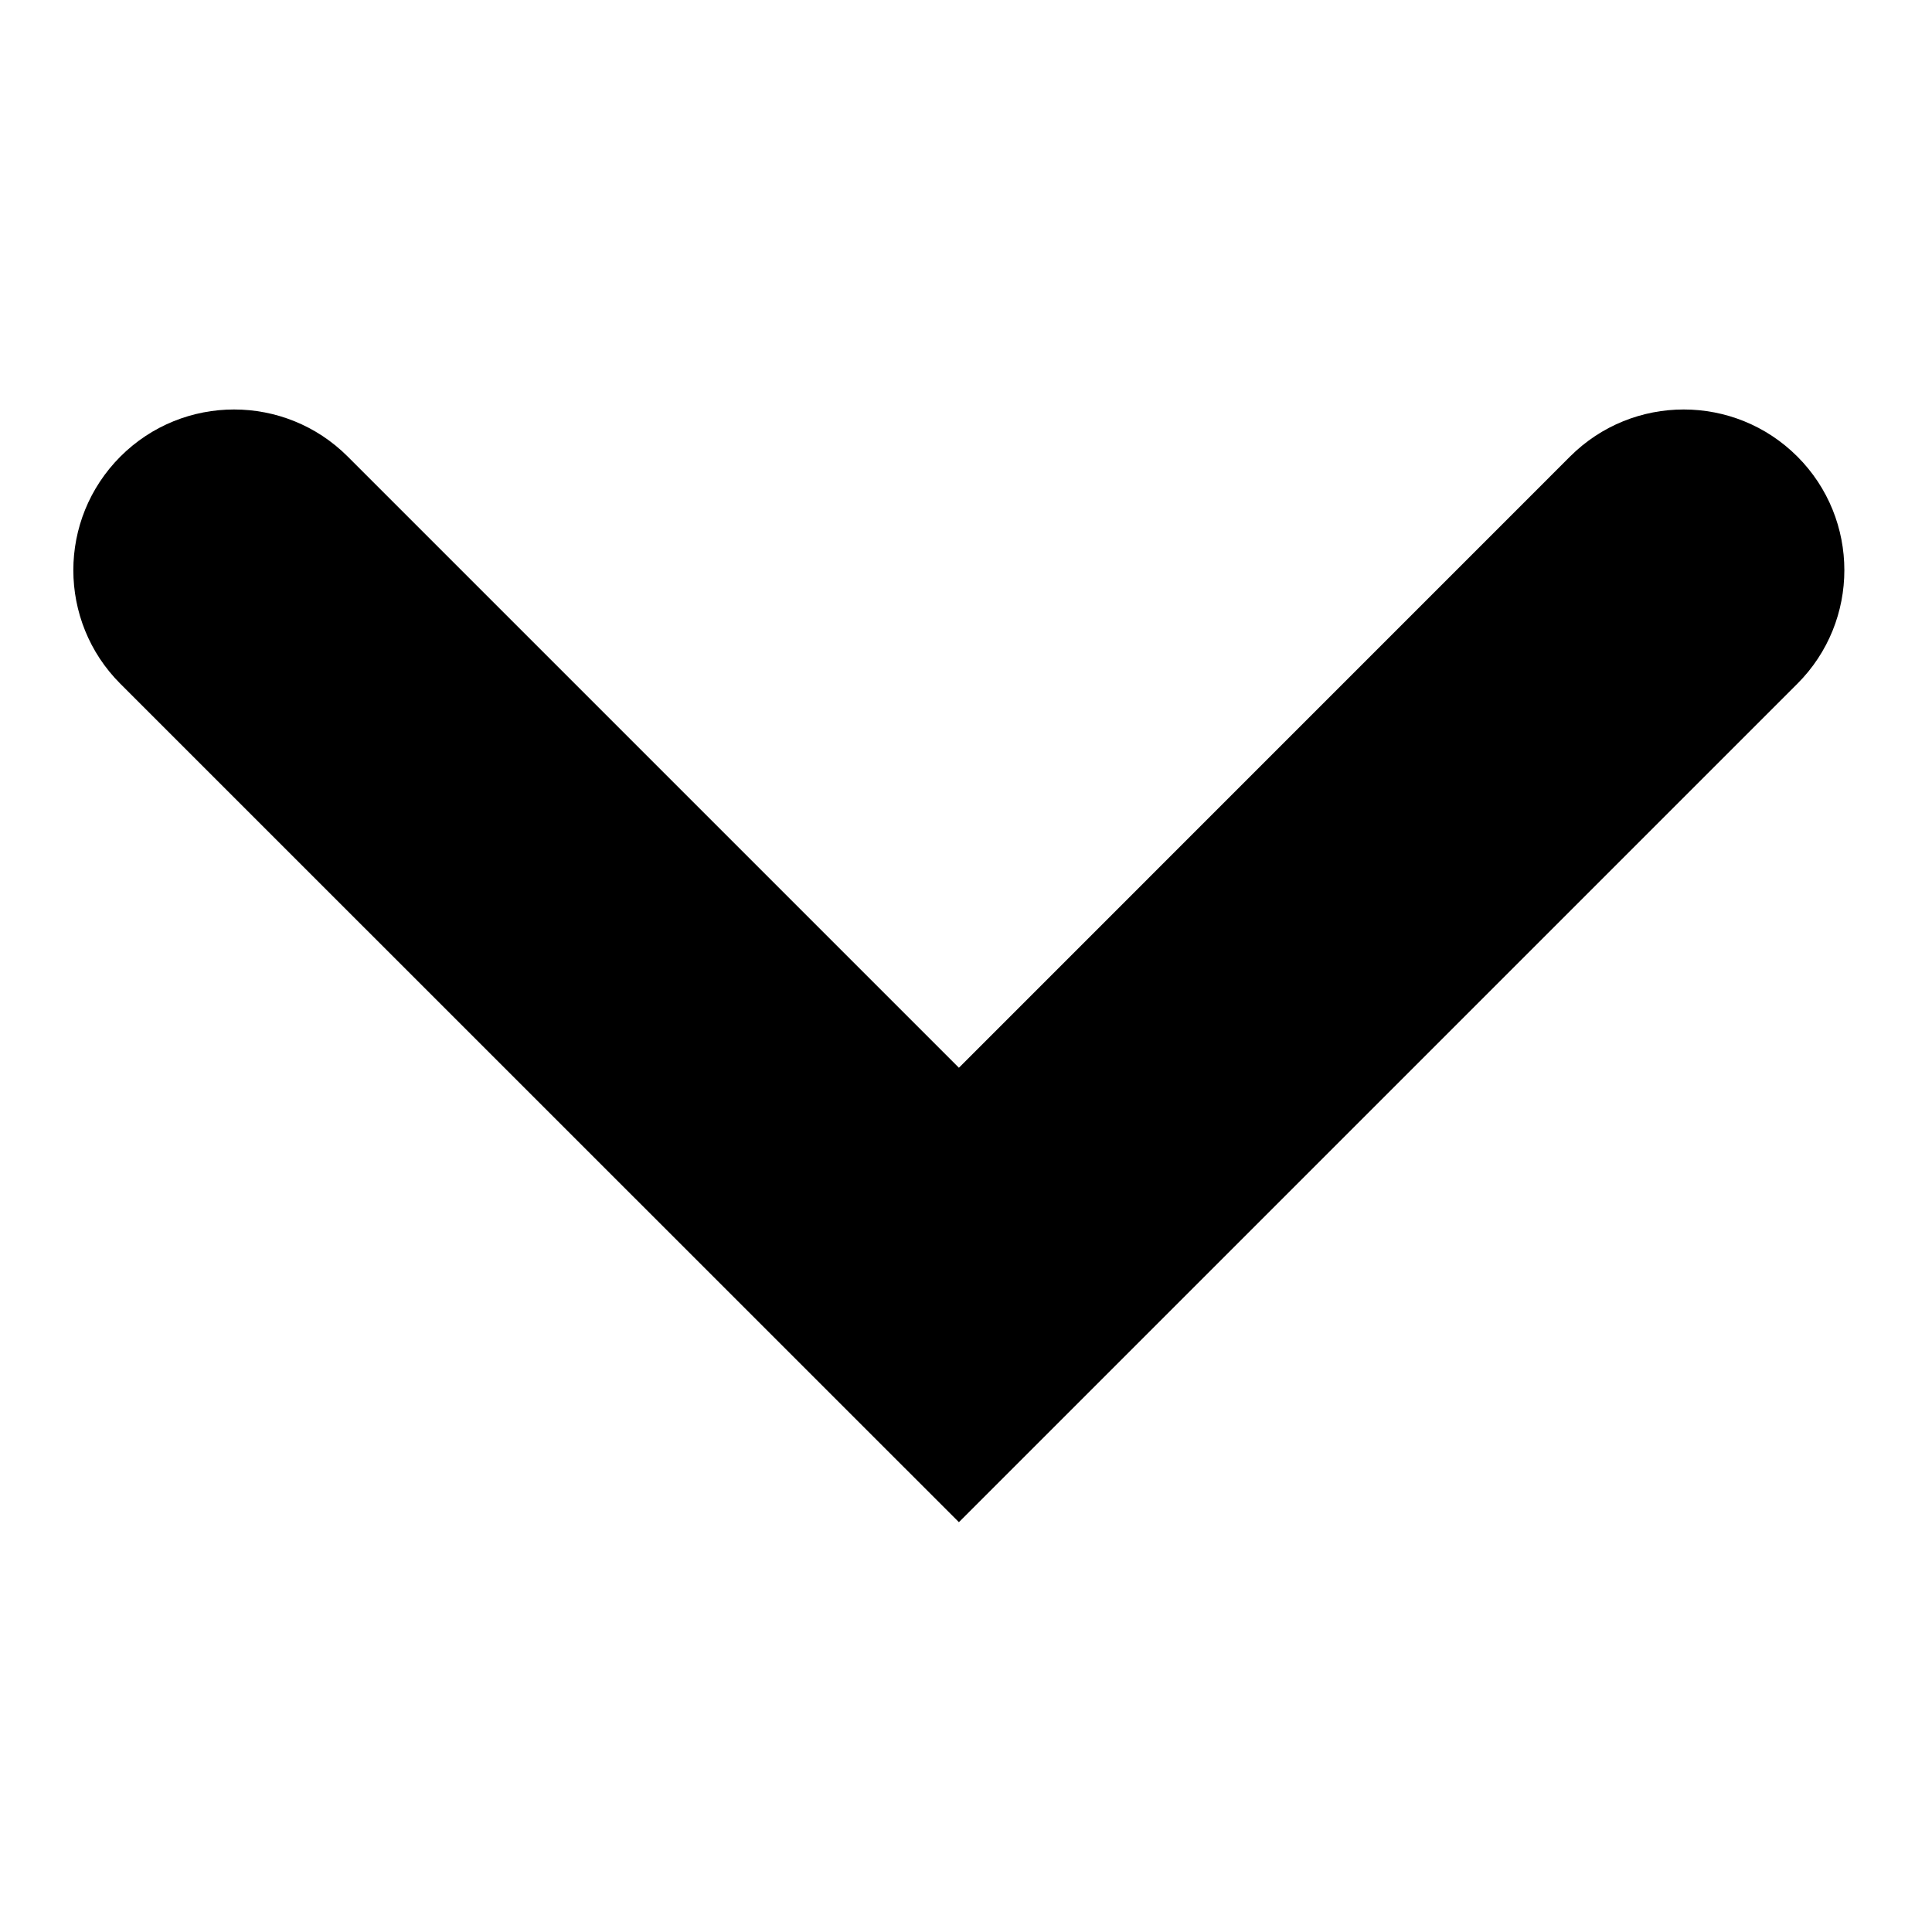 <svg viewBox="0 0 24 24"><path d="M0.911 7.083C0.911 6.572 1.106 6.062 1.496 5.671C2.276 4.892 3.539 4.892 4.319 5.671L11.912 13.264L19.504 5.671C20.284 4.892 21.547 4.892 22.327 5.671C23.106 6.45 23.106 7.716 22.327 8.494L11.912 18.909L1.495 8.494C1.106 8.105 0.911 7.594 0.911 7.083Z"/></svg>